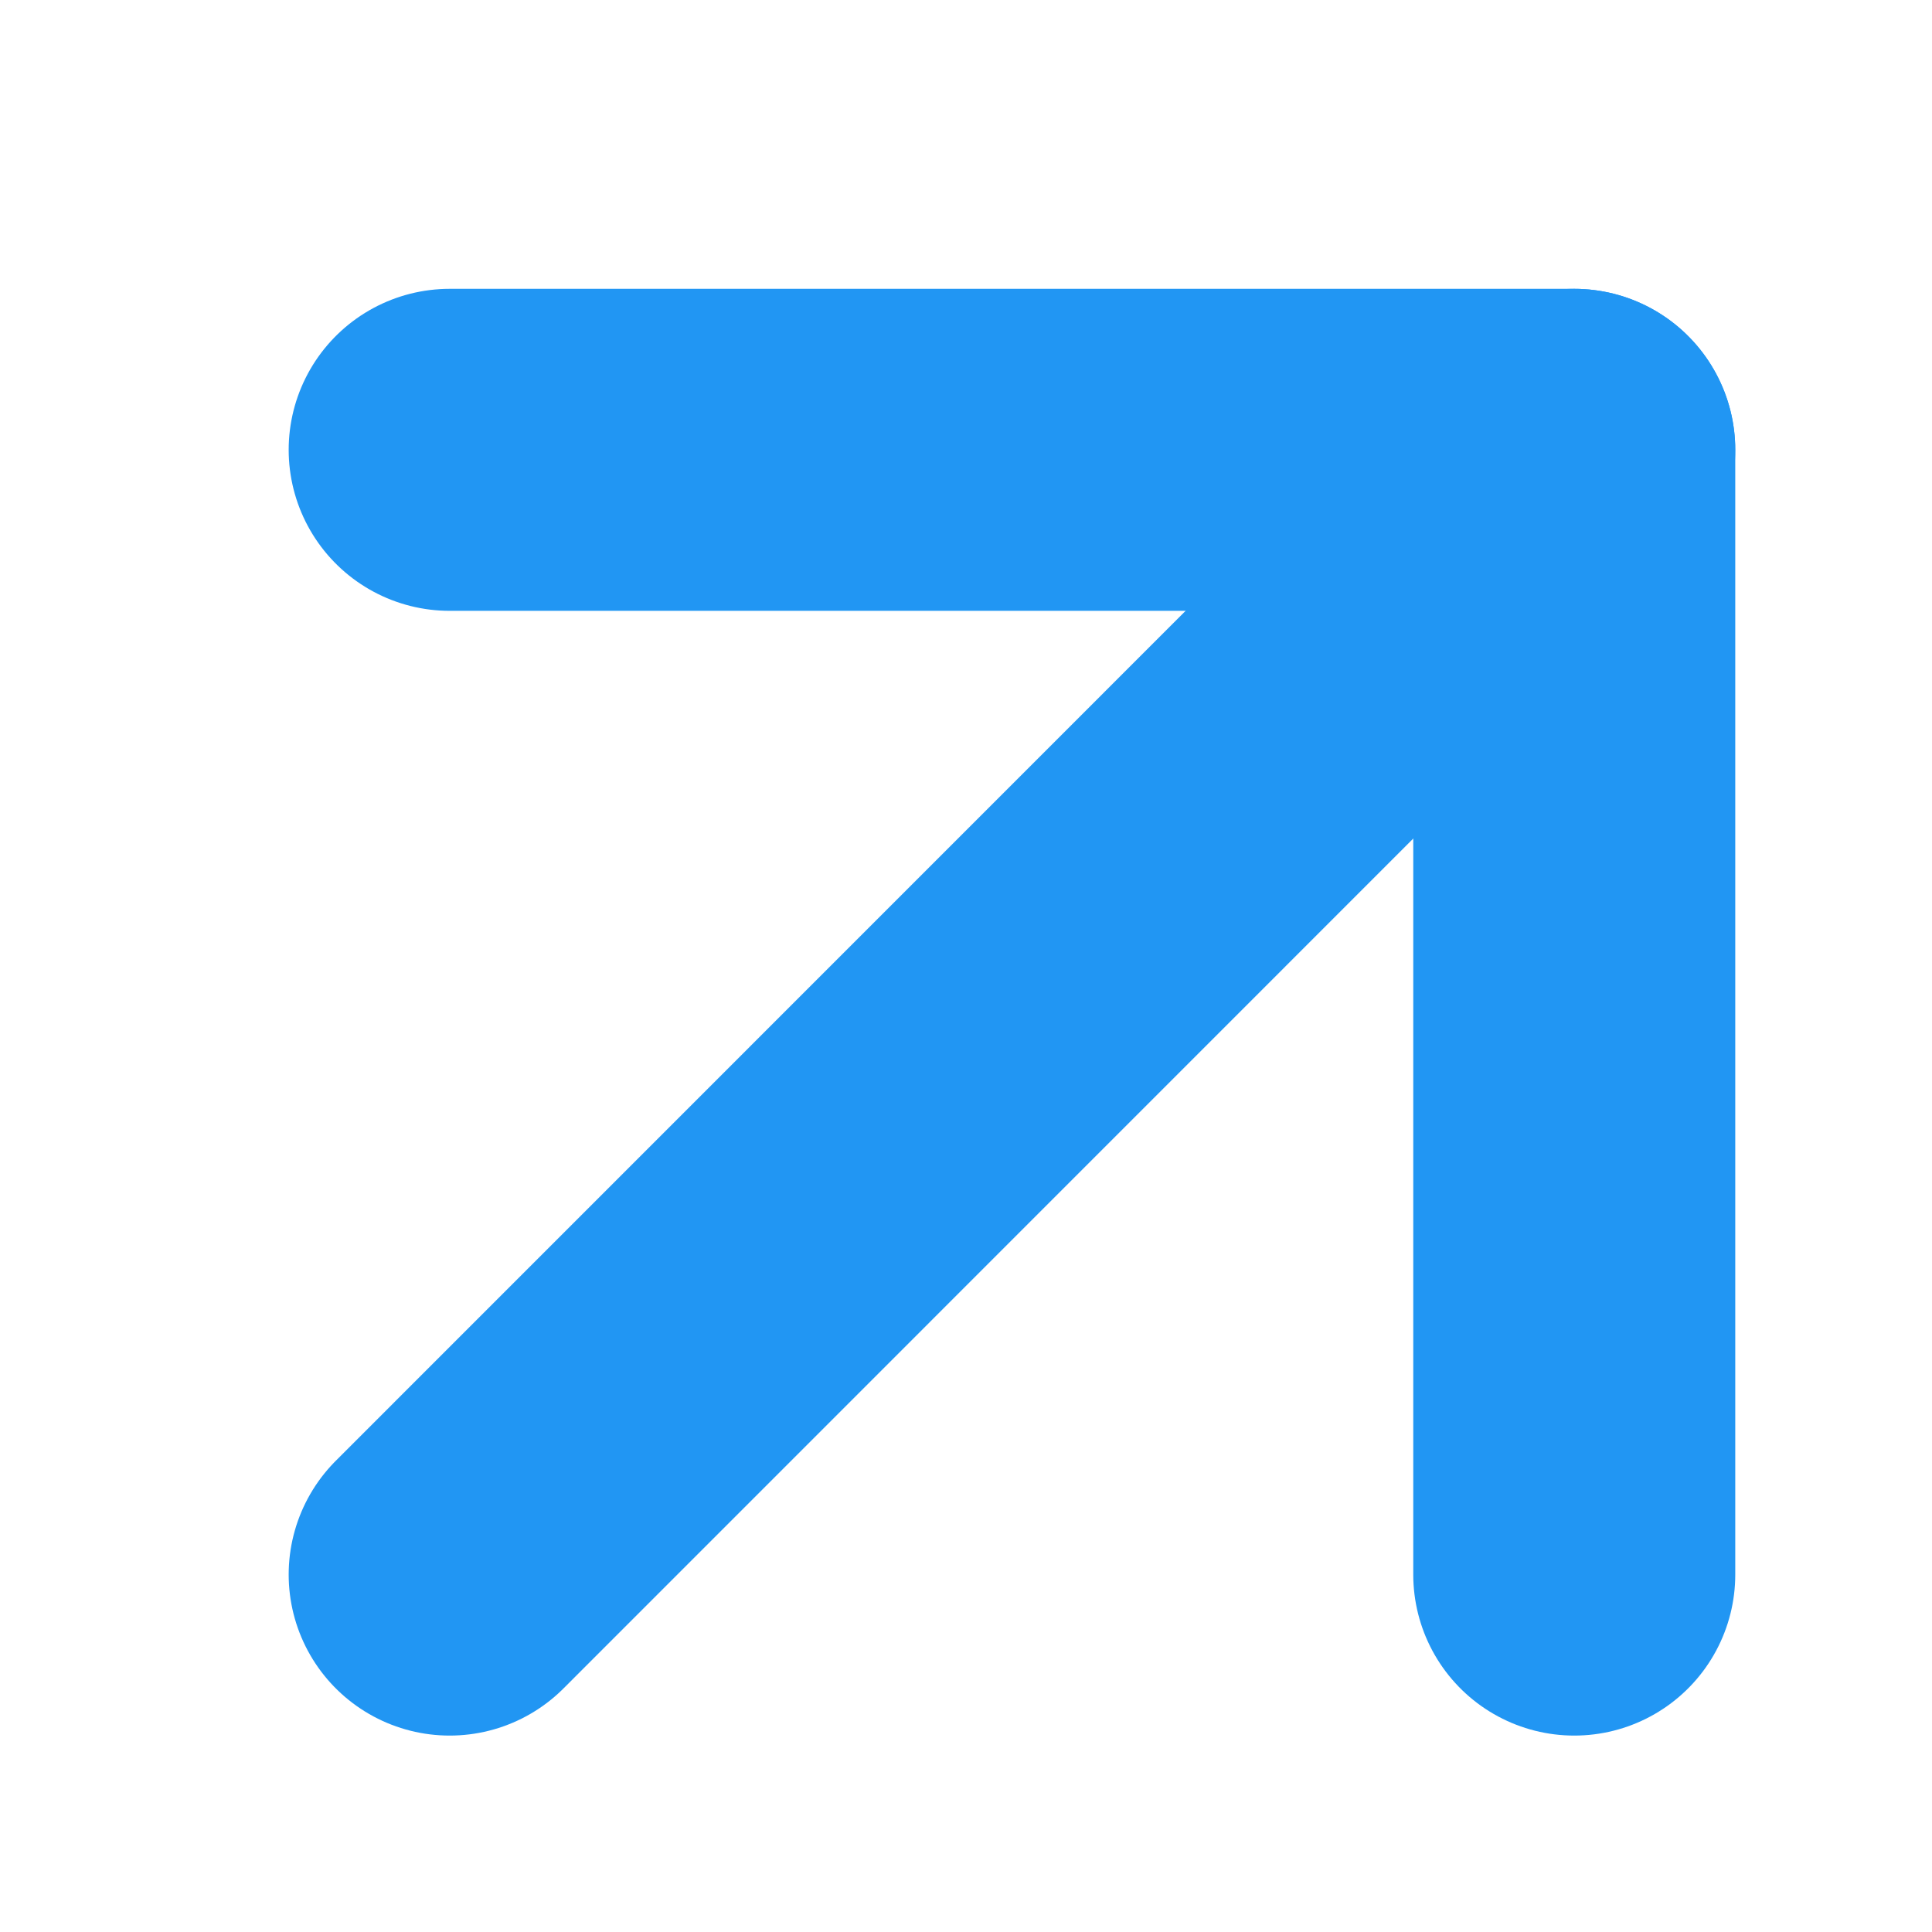 <svg width="12" height="12" viewBox="0 0 12 12" fill="none" xmlns="http://www.w3.org/2000/svg">
<path d="M2.793 9.78L9.778 2.794" stroke="#2196F3" stroke-width="2" stroke-linecap="round" stroke-linejoin="round"/>
<path d="M2.793 2.794H9.778V9.78" stroke="#2196F3" stroke-width="2" stroke-linecap="round" stroke-linejoin="round"/>
</svg>
